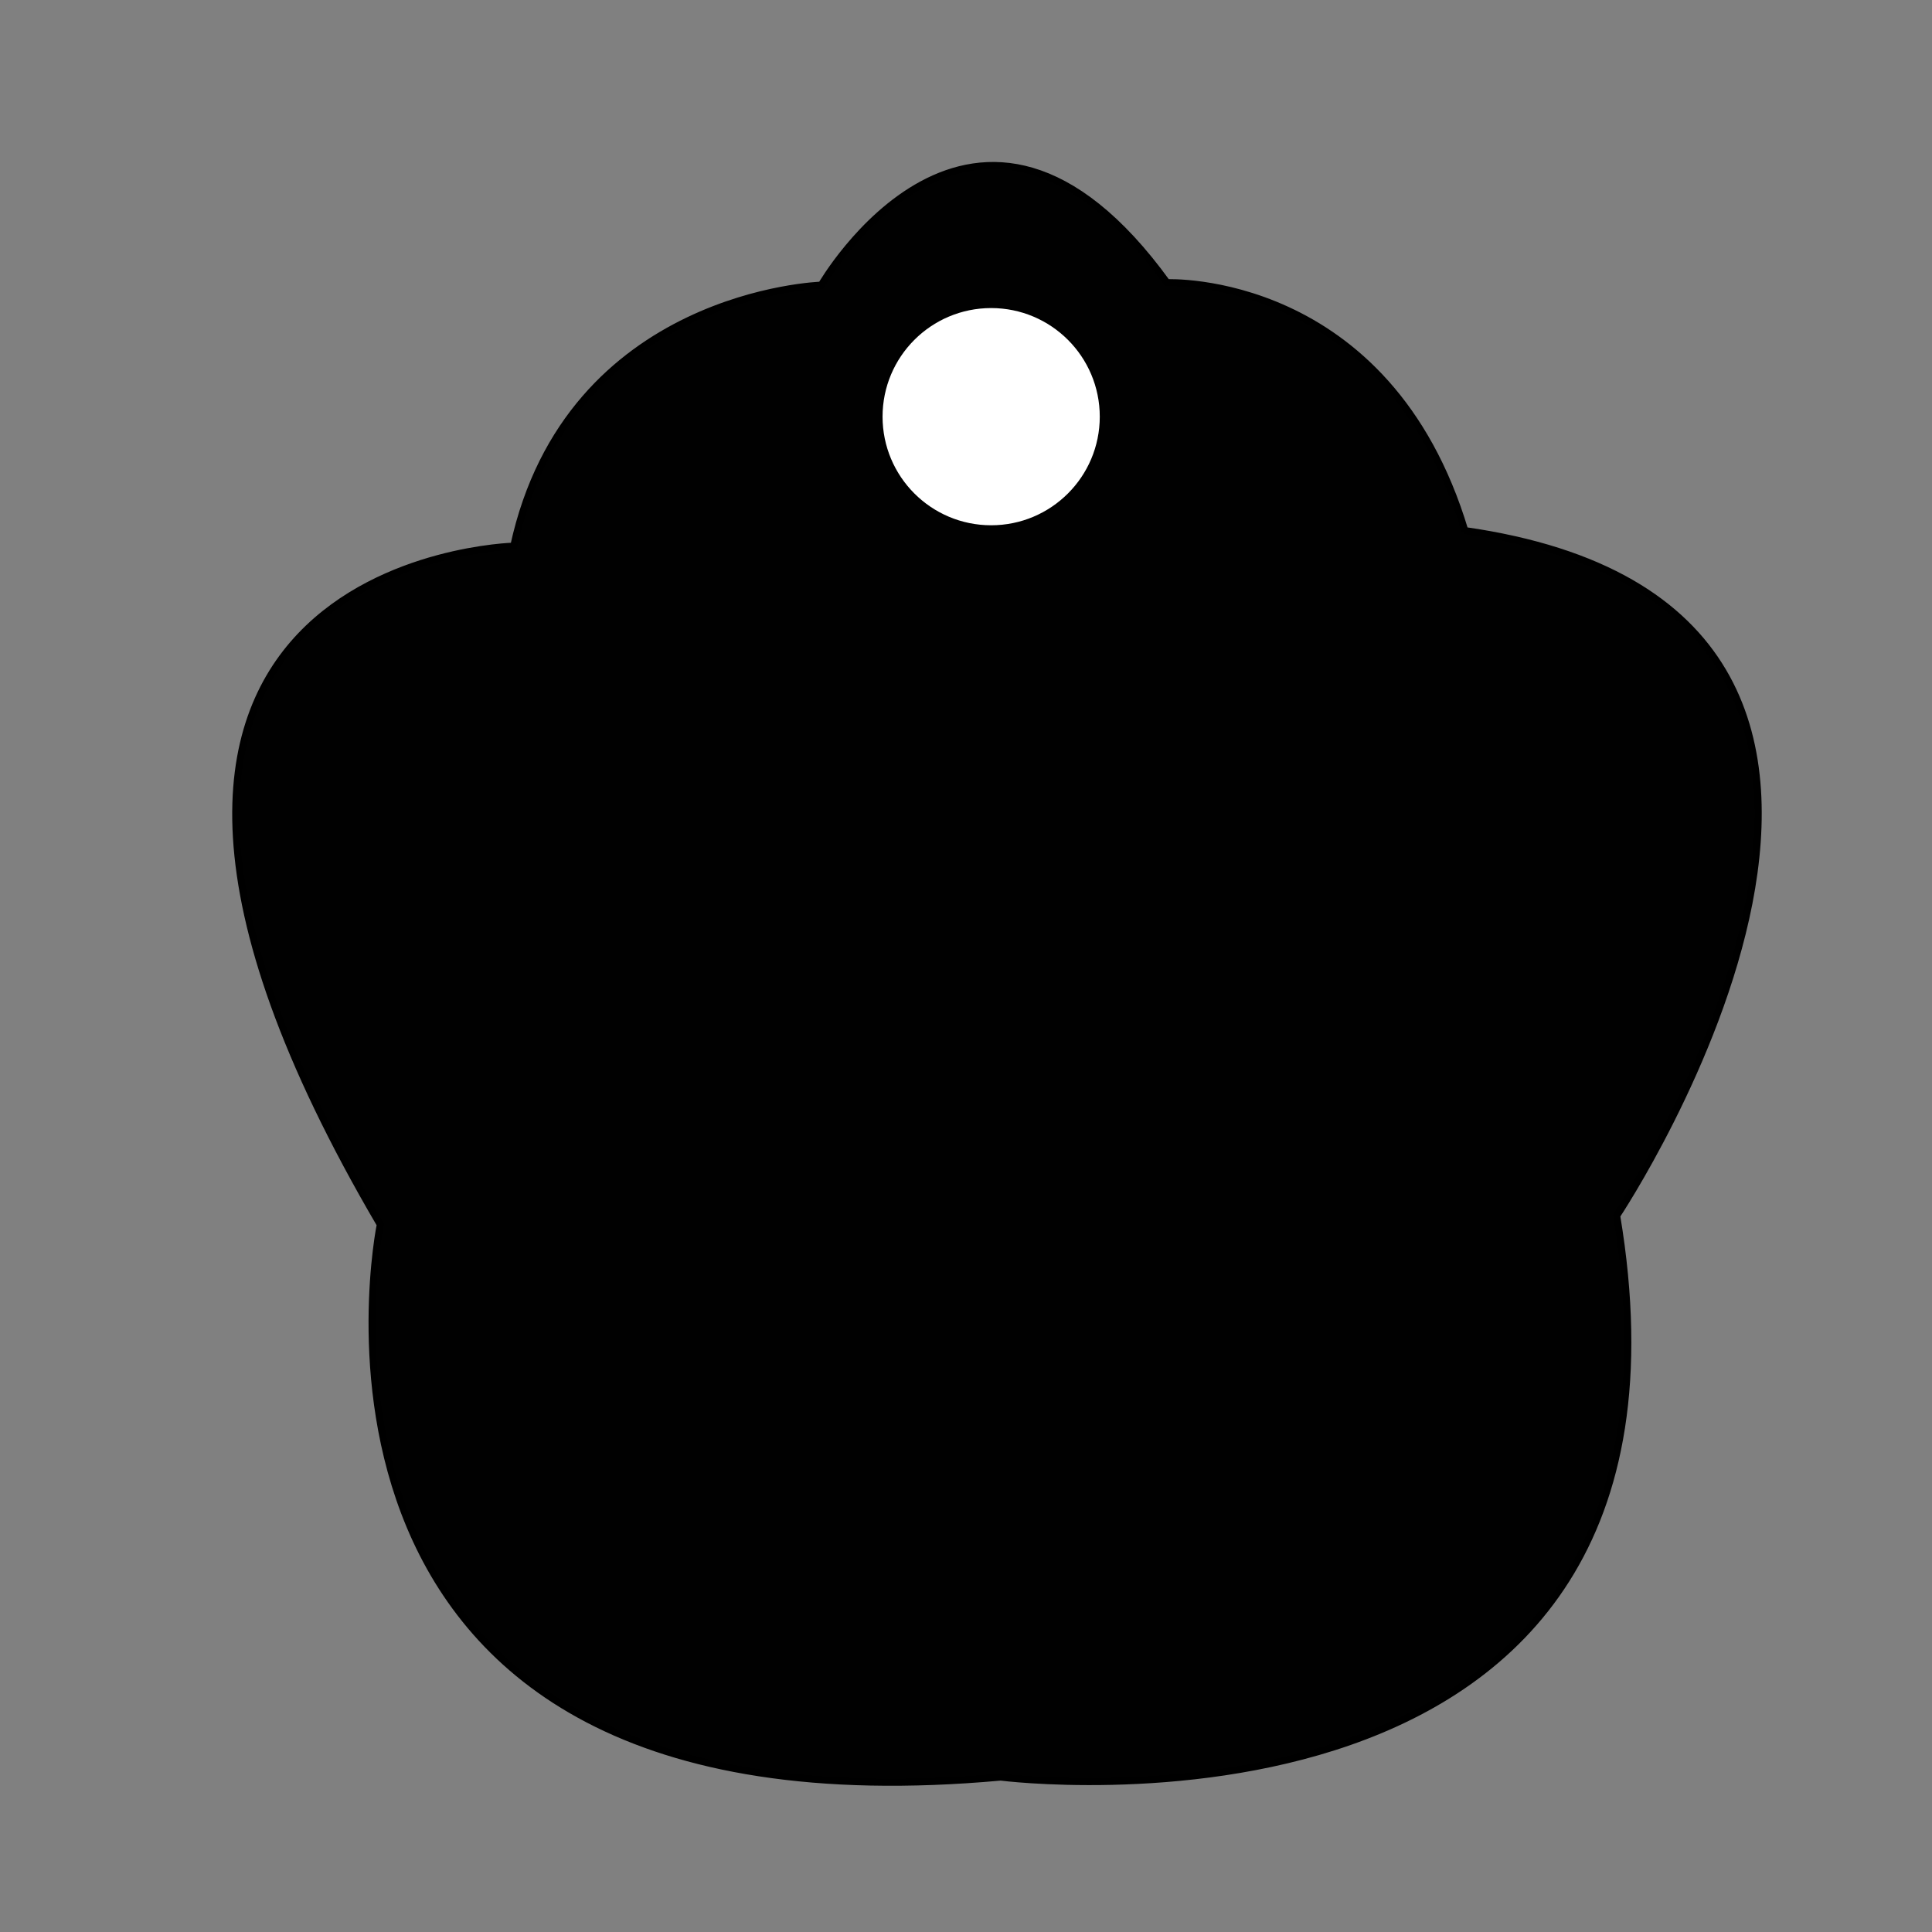 <?xml version="1.0" encoding="UTF-8" standalone="no"?>
<!-- Created with Inkscape (http://www.inkscape.org/) -->

<svg
   xmlns:dc="http://purl.org/dc/elements/1.1/"
   xmlns:cc="http://creativecommons.org/ns#"
   xmlns:rdf="http://www.w3.org/1999/02/22-rdf-syntax-ns#"
   xmlns:svg="http://www.w3.org/2000/svg"
   xmlns="http://www.w3.org/2000/svg"
   xmlns:sodipodi="http://sodipodi.sourceforge.net/DTD/sodipodi-0.dtd"
   xmlns:inkscape="http://www.inkscape.org/namespaces/inkscape"
   width="42mm"
   height="42mm"
   viewBox="0 0 42 42"
   version="1.1"
   id="svg4651"
   inkscape:version="0.92.5 (2060ec1f9f, 2020-04-08)"
   sodipodi:docname="huella.svg">
  <rect x="0" y="0" width="42" height="42" fill="#808080" stroke="none"/>
  <defs
     id="defs4645" />
  <sodipodi:namedview
     id="base"
     pagecolor="#ffffff"
     bordercolor="#666666"
     borderopacity="1.0"
     inkscape:pageopacity="0.0"
     inkscape:pageshadow="2"
     inkscape:zoom="2.02"
     inkscape:cx="278.9359"
     inkscape:cy="155.87262"
     inkscape:document-units="mm"
     inkscape:current-layer="layer1"
     showgrid="false"
     inkscape:window-width="1920"
     inkscape:window-height="956"
     inkscape:window-x="0"
     inkscape:window-y="27"
     inkscape:window-maximized="1" />
  <g
     inkscape:label="Layer 1"
     inkscape:groupmode="layer"
     id="layer1"
     transform="translate(0,-255)">
    <path
       inkscape:connector-curvature="0"
       style="opacity:1;fill:#000000;fill-opacity:0.995;stroke:#000000;stroke-width:0.153;stroke-linecap:butt;stroke-linejoin:miter;stroke-miterlimit:4;stroke-dasharray:none;stroke-opacity:1"
       d="m 31.844,266.534 c 12.071,1.73 3.301,14.894 3.301,14.894 2.369,14.219 -13.392,12.204 -13.392,12.204 -16.254,1.475 -13.486,-12.011 -13.486,-12.011 -8.485,-14.466 2.901,-14.748 2.901,-14.748 1.197,-5.504 6.686,-5.674 6.686,-5.674 0,0 3.344,-5.818 7.516,-0.053 0,0 4.794,-0.211 6.474,5.389 z"
       id="path1041"
       sodipodi:nodetypes="cccccccc" />
    <circle
       style="fill:#ffffff;fill-opacity:1;stroke:#ffffff;stroke-width:0.5;stroke-miterlimit:4;stroke-dasharray:none;stroke-opacity:1;paint-order:markers fill stroke"
       id="path5217"
       cx="21.547"
       cy="264.058"
       r="2.111" />
  </g>
</svg>
